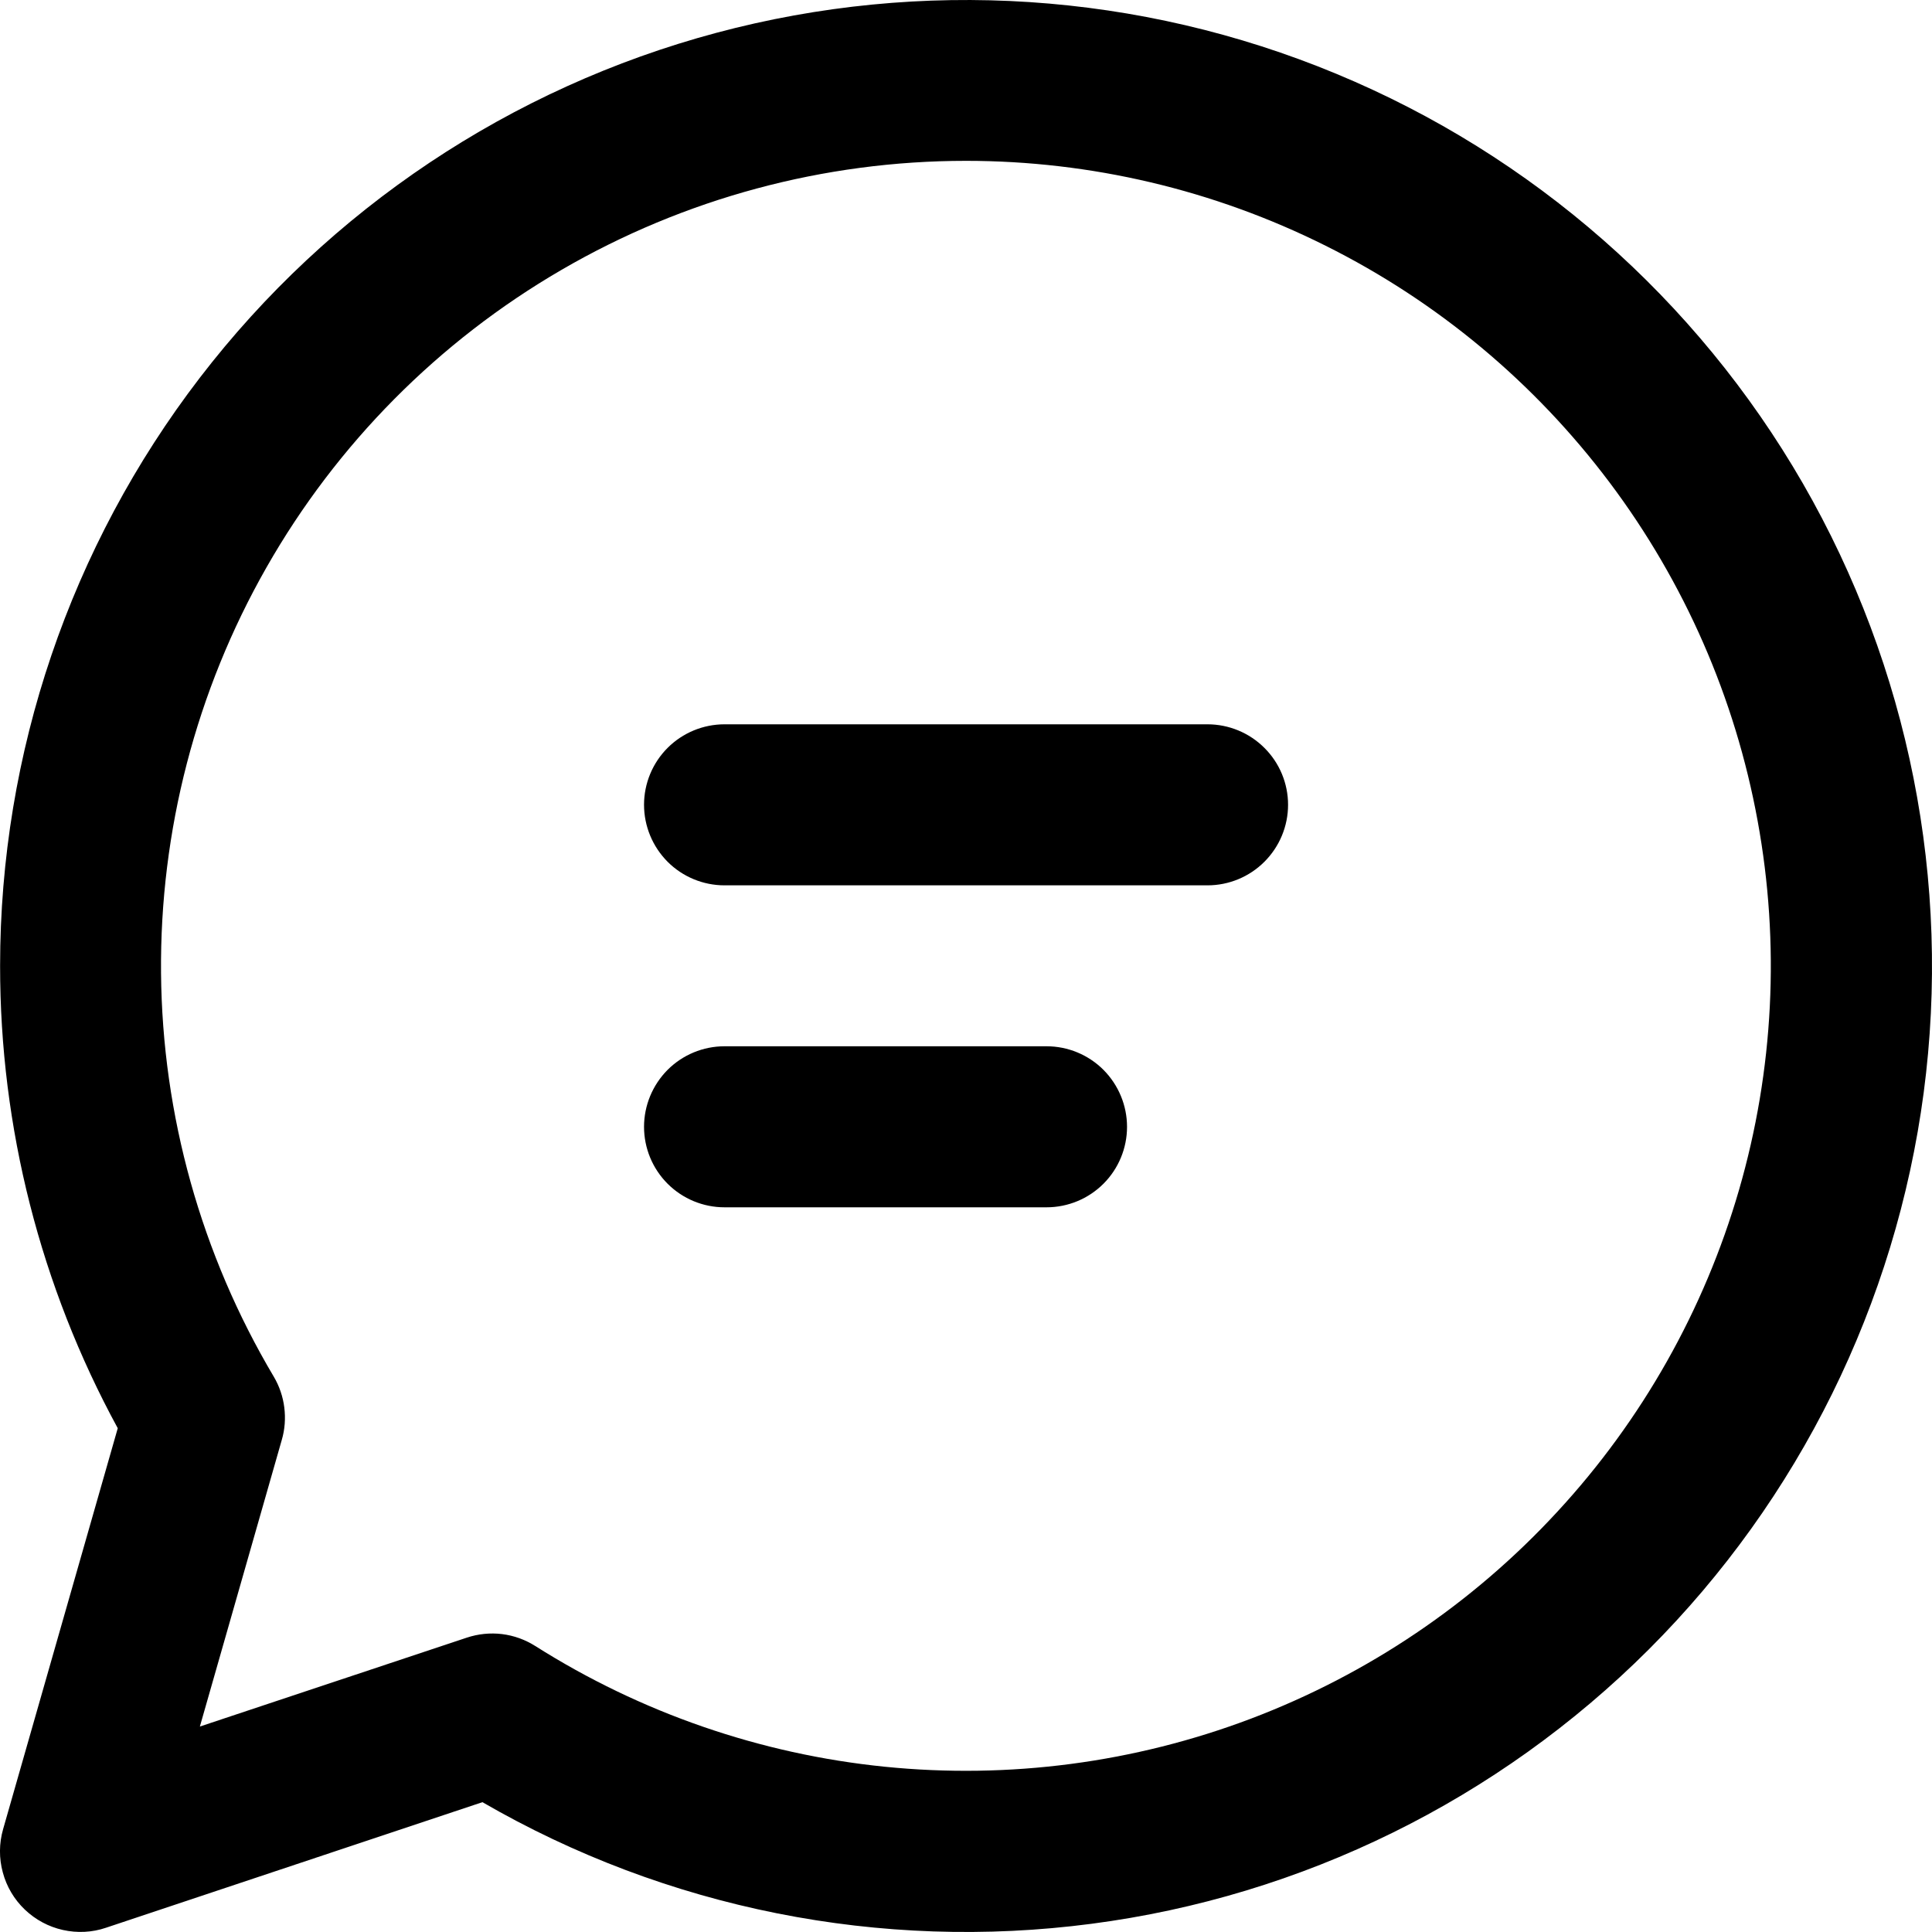 <svg width="20" height="20" viewBox="0 0 20 20" fill="none" xmlns="http://www.w3.org/2000/svg">
<path d="M6.667 8.331C6.667 8.11 6.755 7.898 6.911 7.742C7.067 7.586 7.279 7.498 7.5 7.498H12.5C12.721 7.498 12.933 7.586 13.089 7.742C13.246 7.898 13.334 8.11 13.334 8.331C13.334 8.552 13.246 8.764 13.089 8.921C12.933 9.077 12.721 9.165 12.5 9.165H7.5C7.279 9.165 7.067 9.077 6.911 8.921C6.755 8.764 6.667 8.552 6.667 8.331ZM7.5 10.831C7.279 10.831 7.067 10.919 6.911 11.075C6.755 11.232 6.667 11.444 6.667 11.665C6.667 11.886 6.755 12.098 6.911 12.254C7.067 12.41 7.279 12.498 7.5 12.498H10.834C11.055 12.498 11.267 12.41 11.423 12.254C11.579 12.098 11.667 11.886 11.667 11.665C11.667 11.444 11.579 11.232 11.423 11.075C11.267 10.919 11.055 10.831 10.834 10.831H7.5ZM0.001 9.998C0.001 7.796 0.728 5.657 2.069 3.91C3.409 2.164 5.289 0.909 7.415 0.34C9.542 -0.229 11.797 -0.081 13.831 0.763C15.864 1.606 17.563 3.097 18.663 5.004C19.762 6.911 20.202 9.128 19.914 11.311C19.625 13.493 18.624 15.52 17.067 17.076C15.509 18.631 13.482 19.63 11.299 19.915C9.116 20.201 6.899 19.759 4.994 18.656L1.097 19.956C0.953 20.005 0.799 20.012 0.651 19.979C0.503 19.946 0.367 19.873 0.257 19.768C0.147 19.663 0.068 19.53 0.029 19.383C-0.011 19.237 -0.01 19.082 0.032 18.936L1.219 14.785C0.419 13.316 5.40316e-05 11.67 0.001 9.998ZM10 1.665C8.529 1.665 7.084 2.054 5.812 2.794C4.54 3.533 3.486 4.596 2.758 5.875C2.03 7.153 1.654 8.602 1.667 10.073C1.68 11.545 2.083 12.986 2.834 14.251C2.892 14.349 2.929 14.458 2.943 14.57C2.957 14.683 2.949 14.797 2.917 14.906L2.069 17.873L4.832 16.953C4.949 16.914 5.074 16.901 5.197 16.916C5.32 16.931 5.438 16.974 5.542 17.04C6.634 17.731 7.872 18.159 9.158 18.289C10.444 18.419 11.742 18.249 12.951 17.791C14.159 17.333 15.245 16.6 16.121 15.65C16.998 14.701 17.642 13.56 18.002 12.319C18.362 11.078 18.428 9.77 18.195 8.498C17.963 7.227 17.438 6.027 16.662 4.994C15.885 3.96 14.88 3.121 13.723 2.544C12.567 1.966 11.293 1.665 10 1.665Z" fill="black"/>
</svg>
